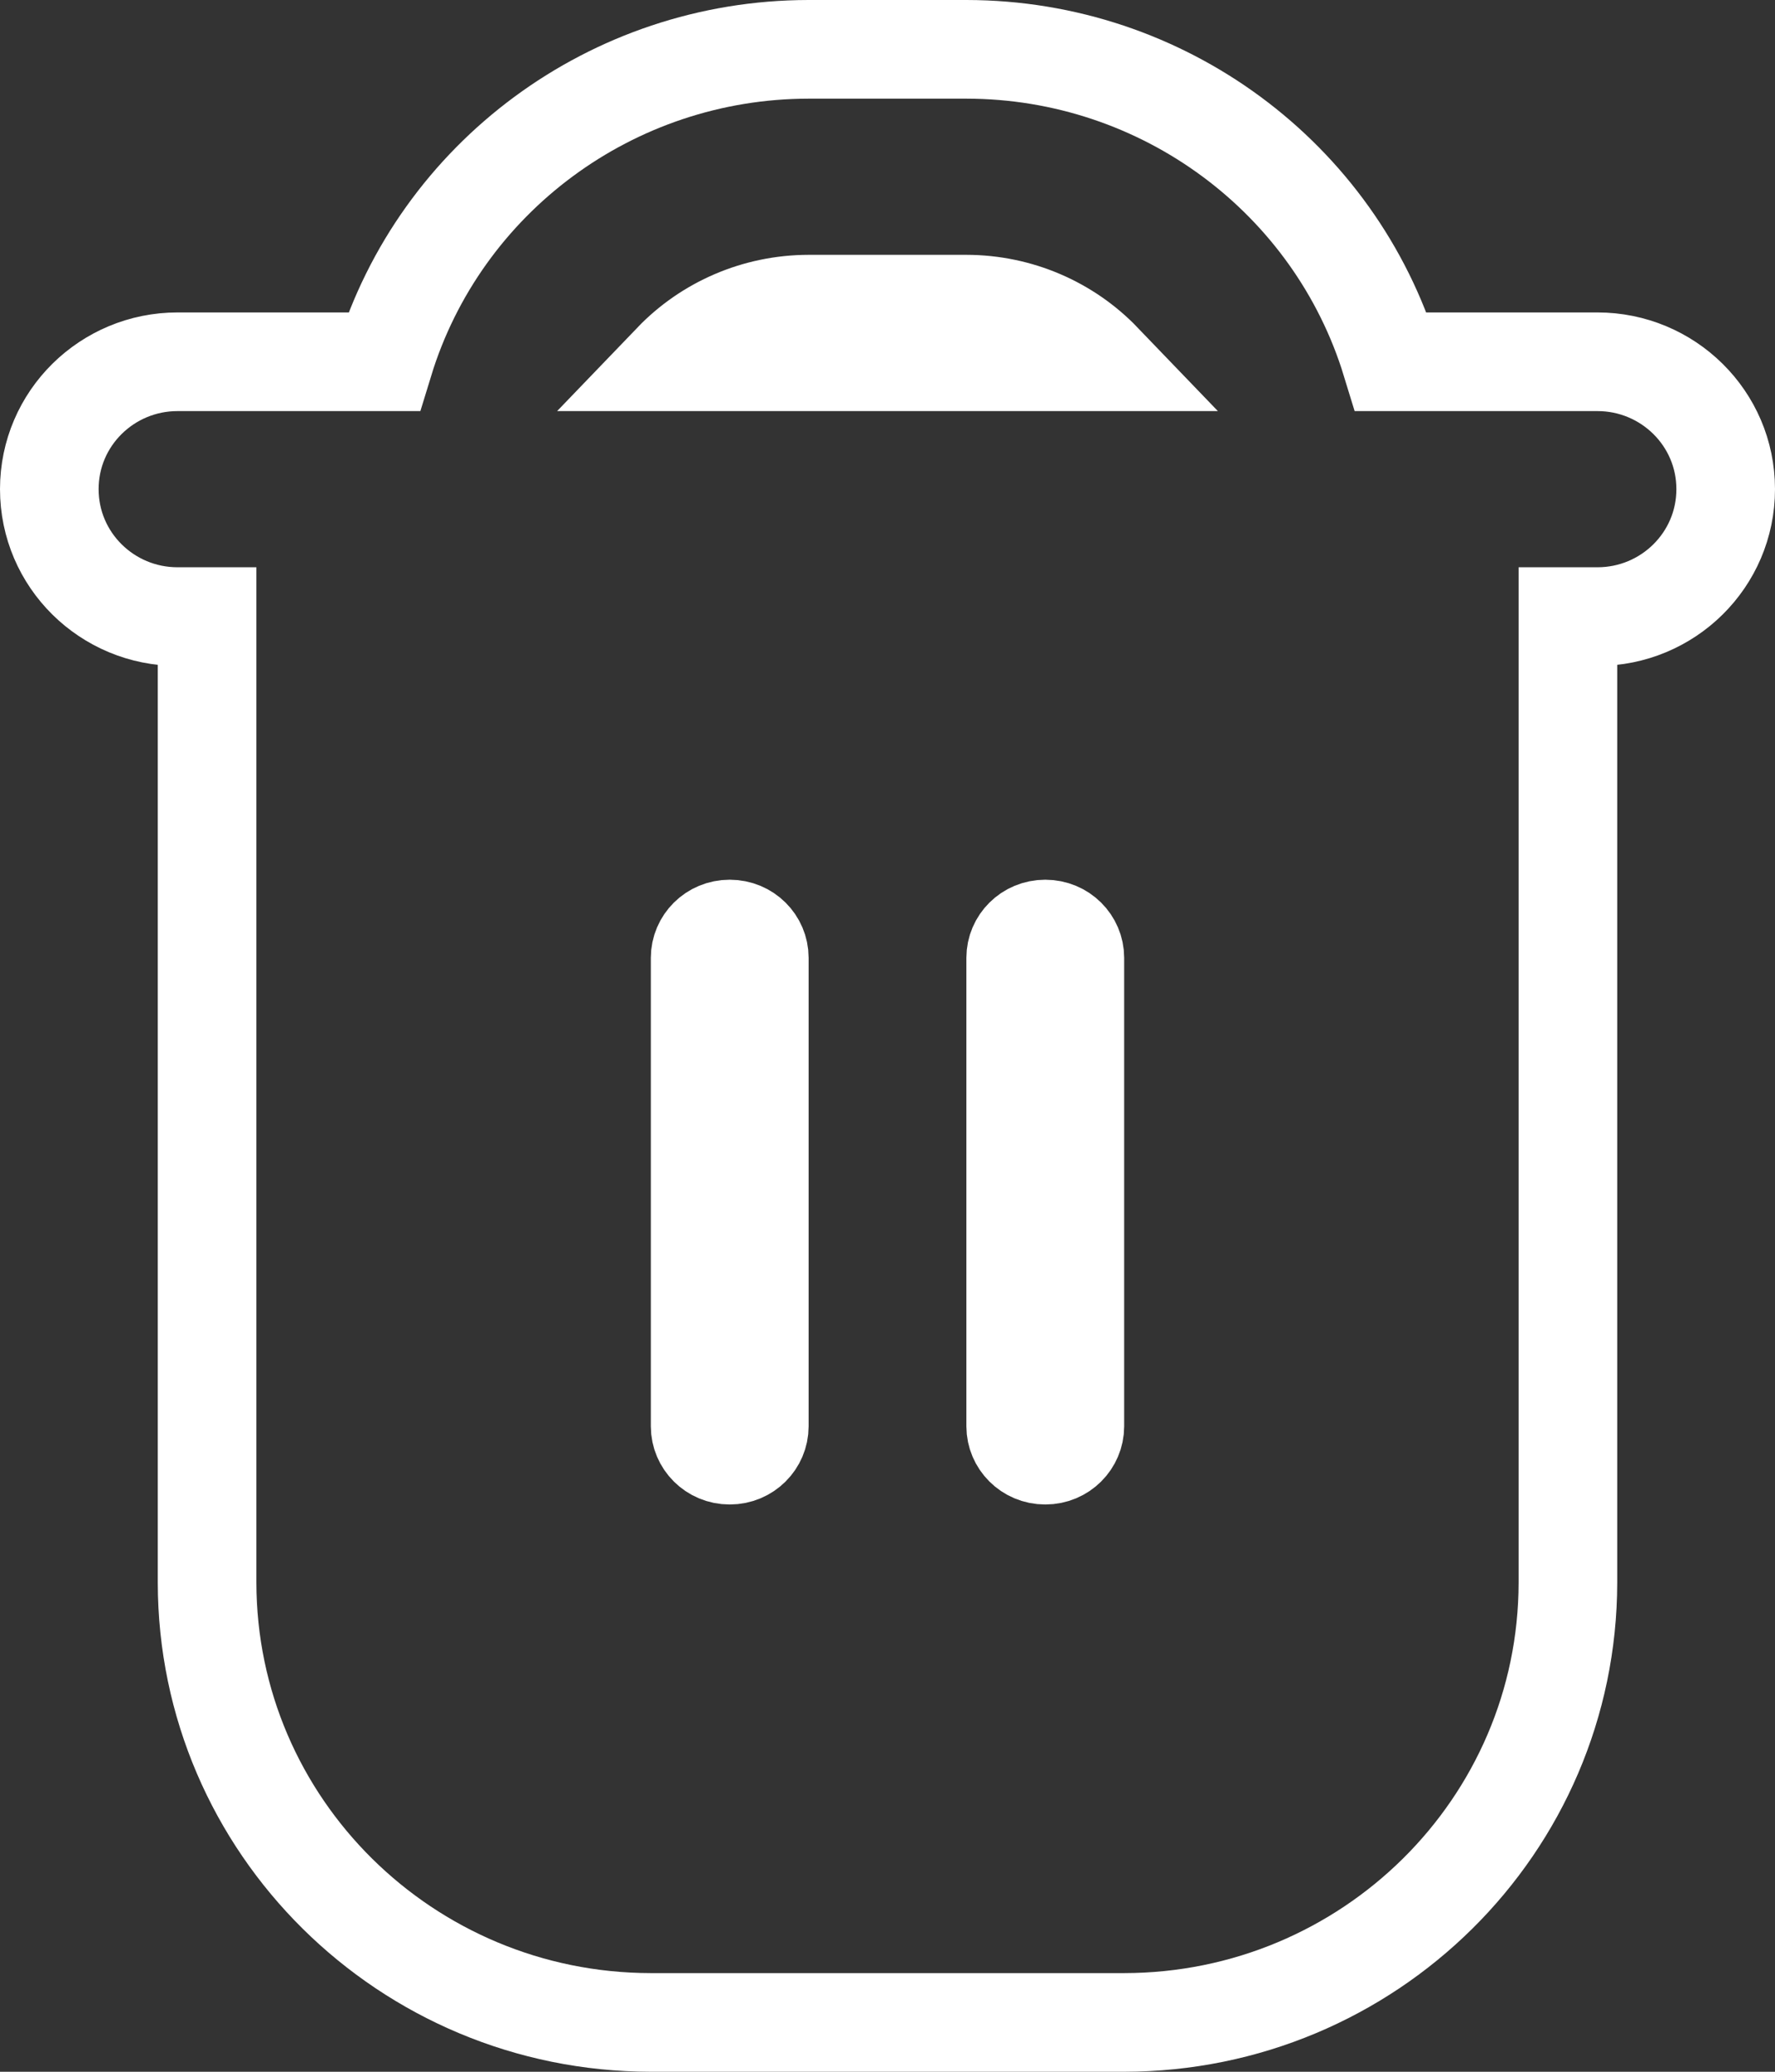 <svg width="18" height="21" viewBox="0 0 18 21" fill="none" xmlns="http://www.w3.org/2000/svg">
<rect x="0" y="0" width="18" height="21" fill="#333333" stroke="none"/>
<path d="M1.8 6.25H2.1L2.1 16.042L2.1 16.042C2.103 18.508 4.121 20.497 6.599 20.5H6.6H11.4H11.401C13.879 20.497 15.897 18.508 15.9 16.042V16.042V6.25H16.2C16.913 6.25 17.5 5.677 17.5 4.958C17.5 4.24 16.913 3.667 16.2 3.667H14.107C13.536 1.801 11.795 0.502 9.801 0.5H9.8L8.2 0.5L8.199 0.5C6.205 0.502 4.464 1.801 3.893 3.667H1.8C1.087 3.667 0.5 4.24 0.5 4.958C0.5 5.677 1.087 6.25 1.8 6.25ZM7.7 14.458C7.7 14.614 7.571 14.75 7.4 14.75C7.229 14.75 7.1 14.614 7.1 14.458V9.708C7.1 9.552 7.229 9.417 7.4 9.417C7.571 9.417 7.7 9.552 7.7 9.708L7.7 14.458ZM10.9 14.458C10.9 14.614 10.771 14.75 10.6 14.75C10.429 14.75 10.3 14.614 10.3 14.458V9.708C10.3 9.552 10.429 9.417 10.6 9.417C10.771 9.417 10.9 9.552 10.9 9.708V14.458ZM9.8 3.083C10.333 3.084 10.826 3.303 11.176 3.667H6.824C7.174 3.303 7.667 3.084 8.2 3.083H9.8Z" stroke="white"/>
</svg>
